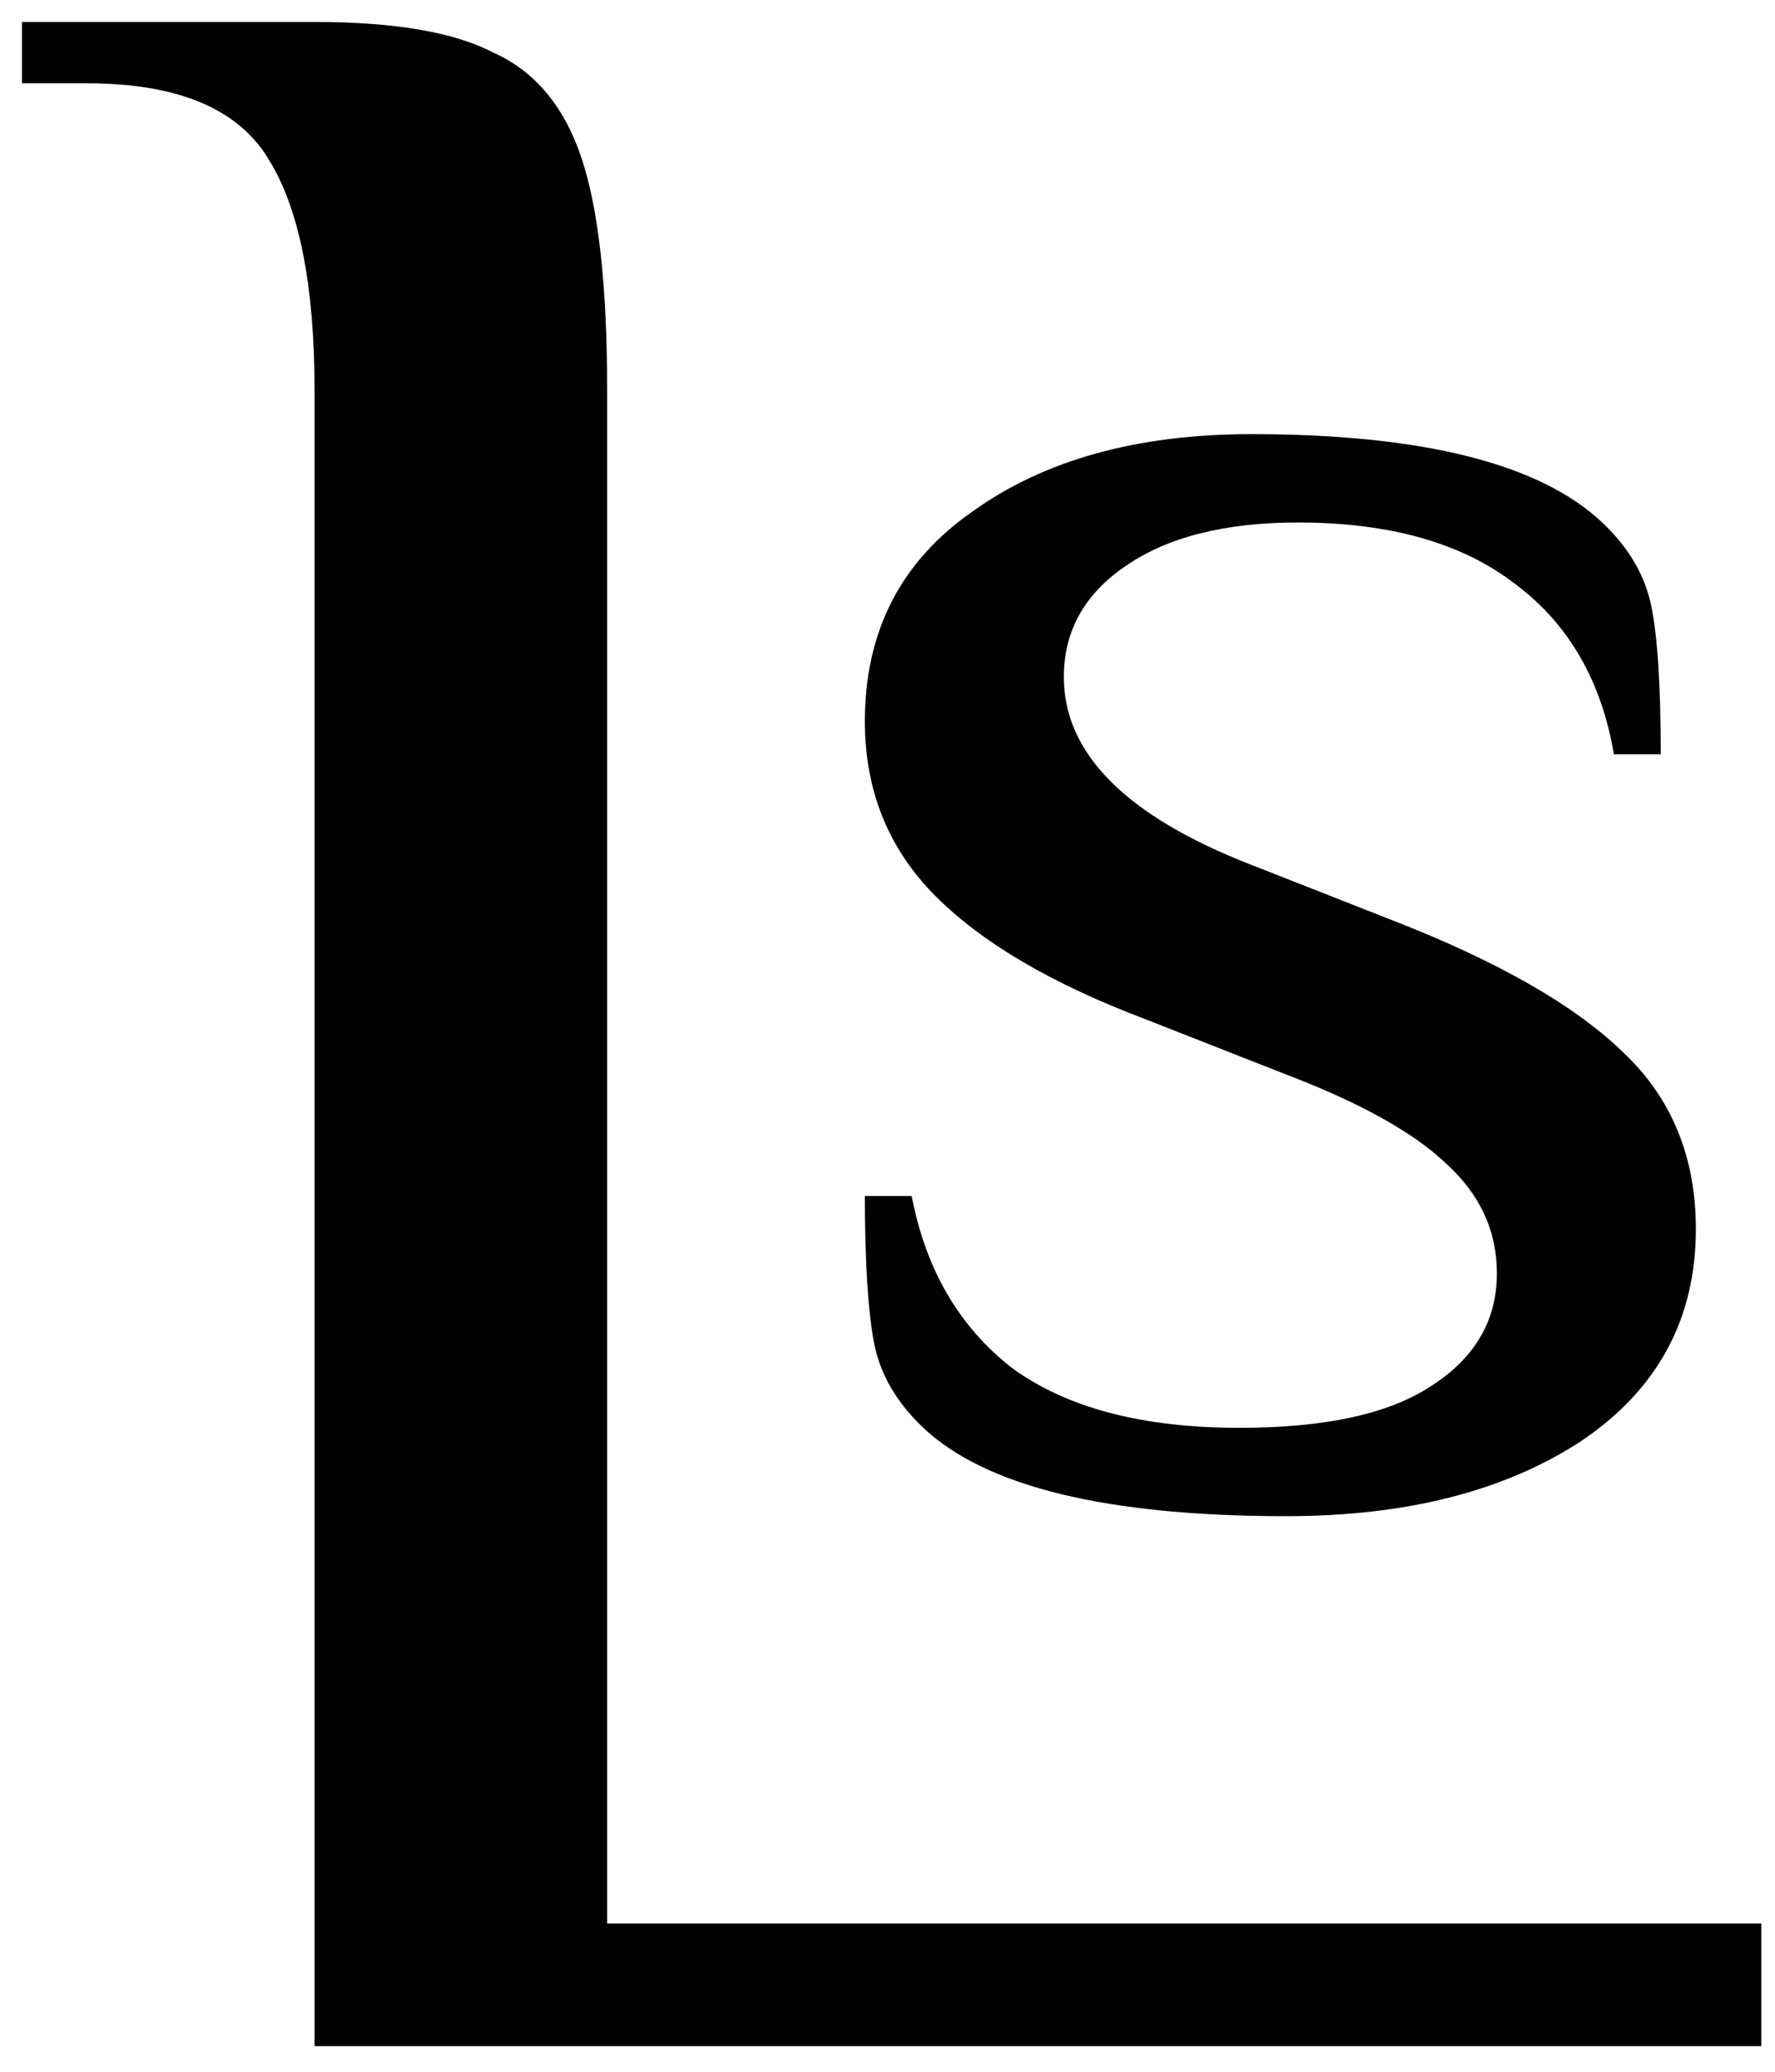 <svg width="60" height="70" viewBox="0 0 60 70" fill="none" xmlns="http://www.w3.org/2000/svg">
<path d="M43.478 51.228C37.411 51.228 33.323 50.233 31.213 48.243C30.316 47.398 29.762 46.453 29.552 45.408C29.34 44.314 29.235 42.648 29.235 40.41H30.818C31.292 42.897 32.426 44.836 34.22 46.229C36.066 47.572 38.625 48.243 41.895 48.243C44.796 48.243 46.959 47.771 48.383 46.826C49.86 45.881 50.599 44.612 50.599 43.021C50.599 41.578 50.019 40.335 48.858 39.29C47.75 38.246 45.957 37.251 43.478 36.306L38.73 34.441C35.565 33.247 33.191 31.854 31.609 30.263C30.026 28.671 29.235 26.706 29.235 24.369C29.235 21.334 30.448 18.972 32.875 17.281C35.301 15.54 38.44 14.669 42.291 14.669C48.093 14.669 52.05 15.664 54.16 17.654C55.056 18.499 55.61 19.444 55.821 20.489C56.032 21.534 56.138 23.2 56.138 25.488H54.555C54.133 23.001 53.025 21.086 51.232 19.743C49.438 18.35 46.986 17.654 43.873 17.654C41.394 17.654 39.442 18.151 38.018 19.146C36.646 20.091 35.961 21.334 35.961 22.876C35.961 25.463 38.071 27.577 42.291 29.218L47.038 31.083C50.625 32.476 53.236 33.968 54.872 35.56C56.507 37.102 57.325 39.091 57.325 41.529C57.325 44.563 56.032 46.95 53.447 48.691C50.863 50.382 47.539 51.228 43.478 51.228Z" fill="black"/>
<path d="M10.632 13.177C10.632 9.654 10.119 7.063 9.094 5.405C8.068 3.678 6.017 2.815 2.939 2.815H0.742V0.742H10.632C13.343 0.742 15.358 1.088 16.677 1.778C18.069 2.4 19.058 3.575 19.644 5.302C20.23 7.029 20.523 9.654 20.523 13.177V64.989H59.536V69.134H10.632V13.177Z" fill="black"/>
</svg>
